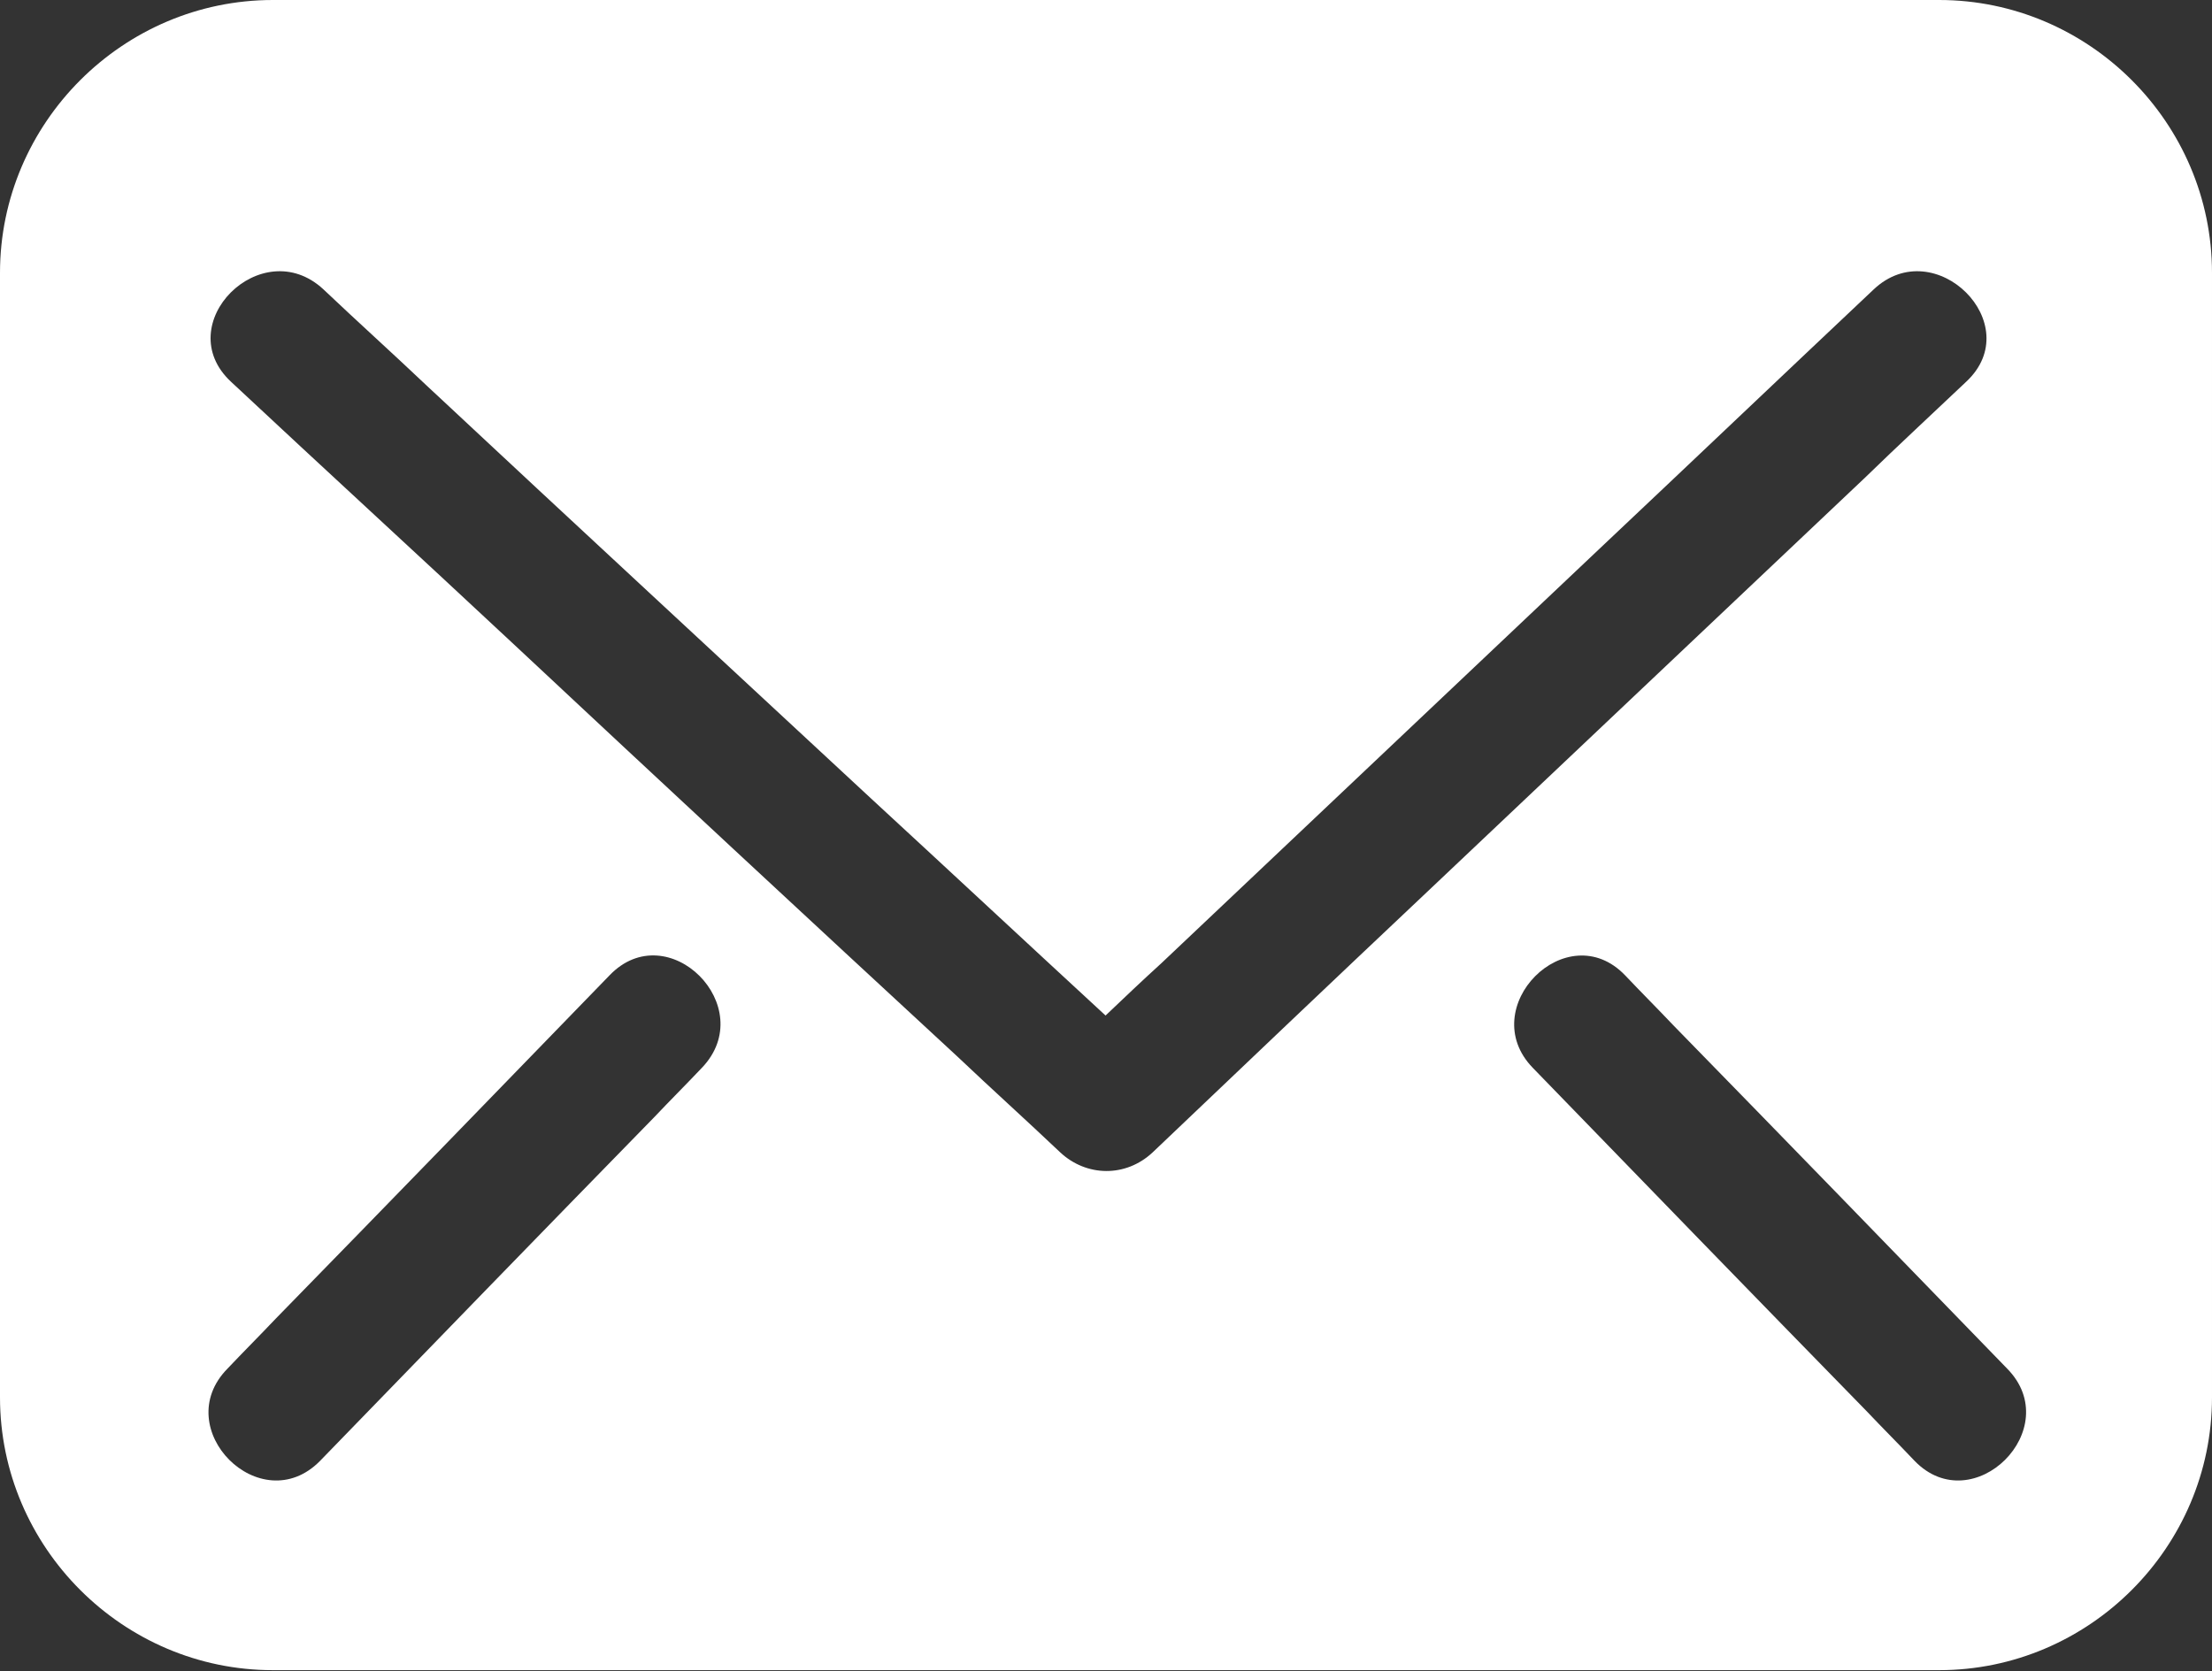 <?xml version="1.0" encoding="utf-8"?>
<!-- Generator: Adobe Illustrator 23.0.1, SVG Export Plug-In . SVG Version: 6.00 Build 0)  -->
<svg version="1.1" id="Layer_1" xmlns="http://www.w3.org/2000/svg" xmlns:xlink="http://www.w3.org/1999/xlink" x="0px" y="0px"
	 viewBox="0 0 253.7 191.7" style="enable-background:new 0 0 253.7 191.7;" xml:space="preserve">
<rect x="0" y="0" width="253.7" height="191.7" fill="#333333" stroke="none"/>
<style type="text/css">
	.st0{fill:#FFFFFF;}
</style>
<path class="st0" d="M222.4,0H31.3C14.1,0,0,14.1,0,31.3v129c0,17.2,14.1,31.3,31.3,31.3h191.1c17.2,0,31.3-14.1,31.3-31.3v-129
	C253.7,14.1,239.6,0,222.4,0z M80.5,122.5c-1.8,1.9-3.7,3.8-5.5,5.7c-12.8,13.1-25.6,26.3-38.3,39.4c-6.8,6.9-17.4-3.7-10.6-10.6
	c1.8-1.9,3.7-3.8,5.5-5.7c12.8-13.1,25.6-26.3,38.3-39.4C76.6,104.9,87.2,115.5,80.5,122.5z M132.2,132.2c-3.1,2.9-7.6,2.8-10.6,0
	c-3.9-3.7-7.9-7.3-11.8-11c-17.1-15.8-34.1-31.6-51.1-47.5c-10.7-10-21.5-19.9-32.2-29.9c-7.1-6.6,3.5-17.2,10.6-10.6
	c3.9,3.7,7.9,7.3,11.8,11C65.8,60,82.9,75.8,99.9,91.6c9,8.3,17.9,16.6,26.9,24.9c2.1-2,4.2-4,6.4-6c16.7-15.8,33.5-31.7,50.2-47.5
	c10.5-9.9,21-19.9,31.5-29.8c7-6.6,17.7,4,10.6,10.6c-3.9,3.7-7.8,7.3-11.6,11c-16.7,15.8-33.5,31.7-50.2,47.5
	C153.1,112.3,142.7,122.2,132.2,132.2z M219.6,167.6c-1.8-1.9-3.7-3.8-5.5-5.7c-12.8-13.1-25.6-26.3-38.3-39.4
	c-6.7-6.9,3.9-17.6,10.6-10.6c1.8,1.9,3.7,3.8,5.5,5.7c12.8,13.1,25.6,26.3,38.3,39.4C237,163.9,226.3,174.5,219.6,167.6z"/>
</svg>
